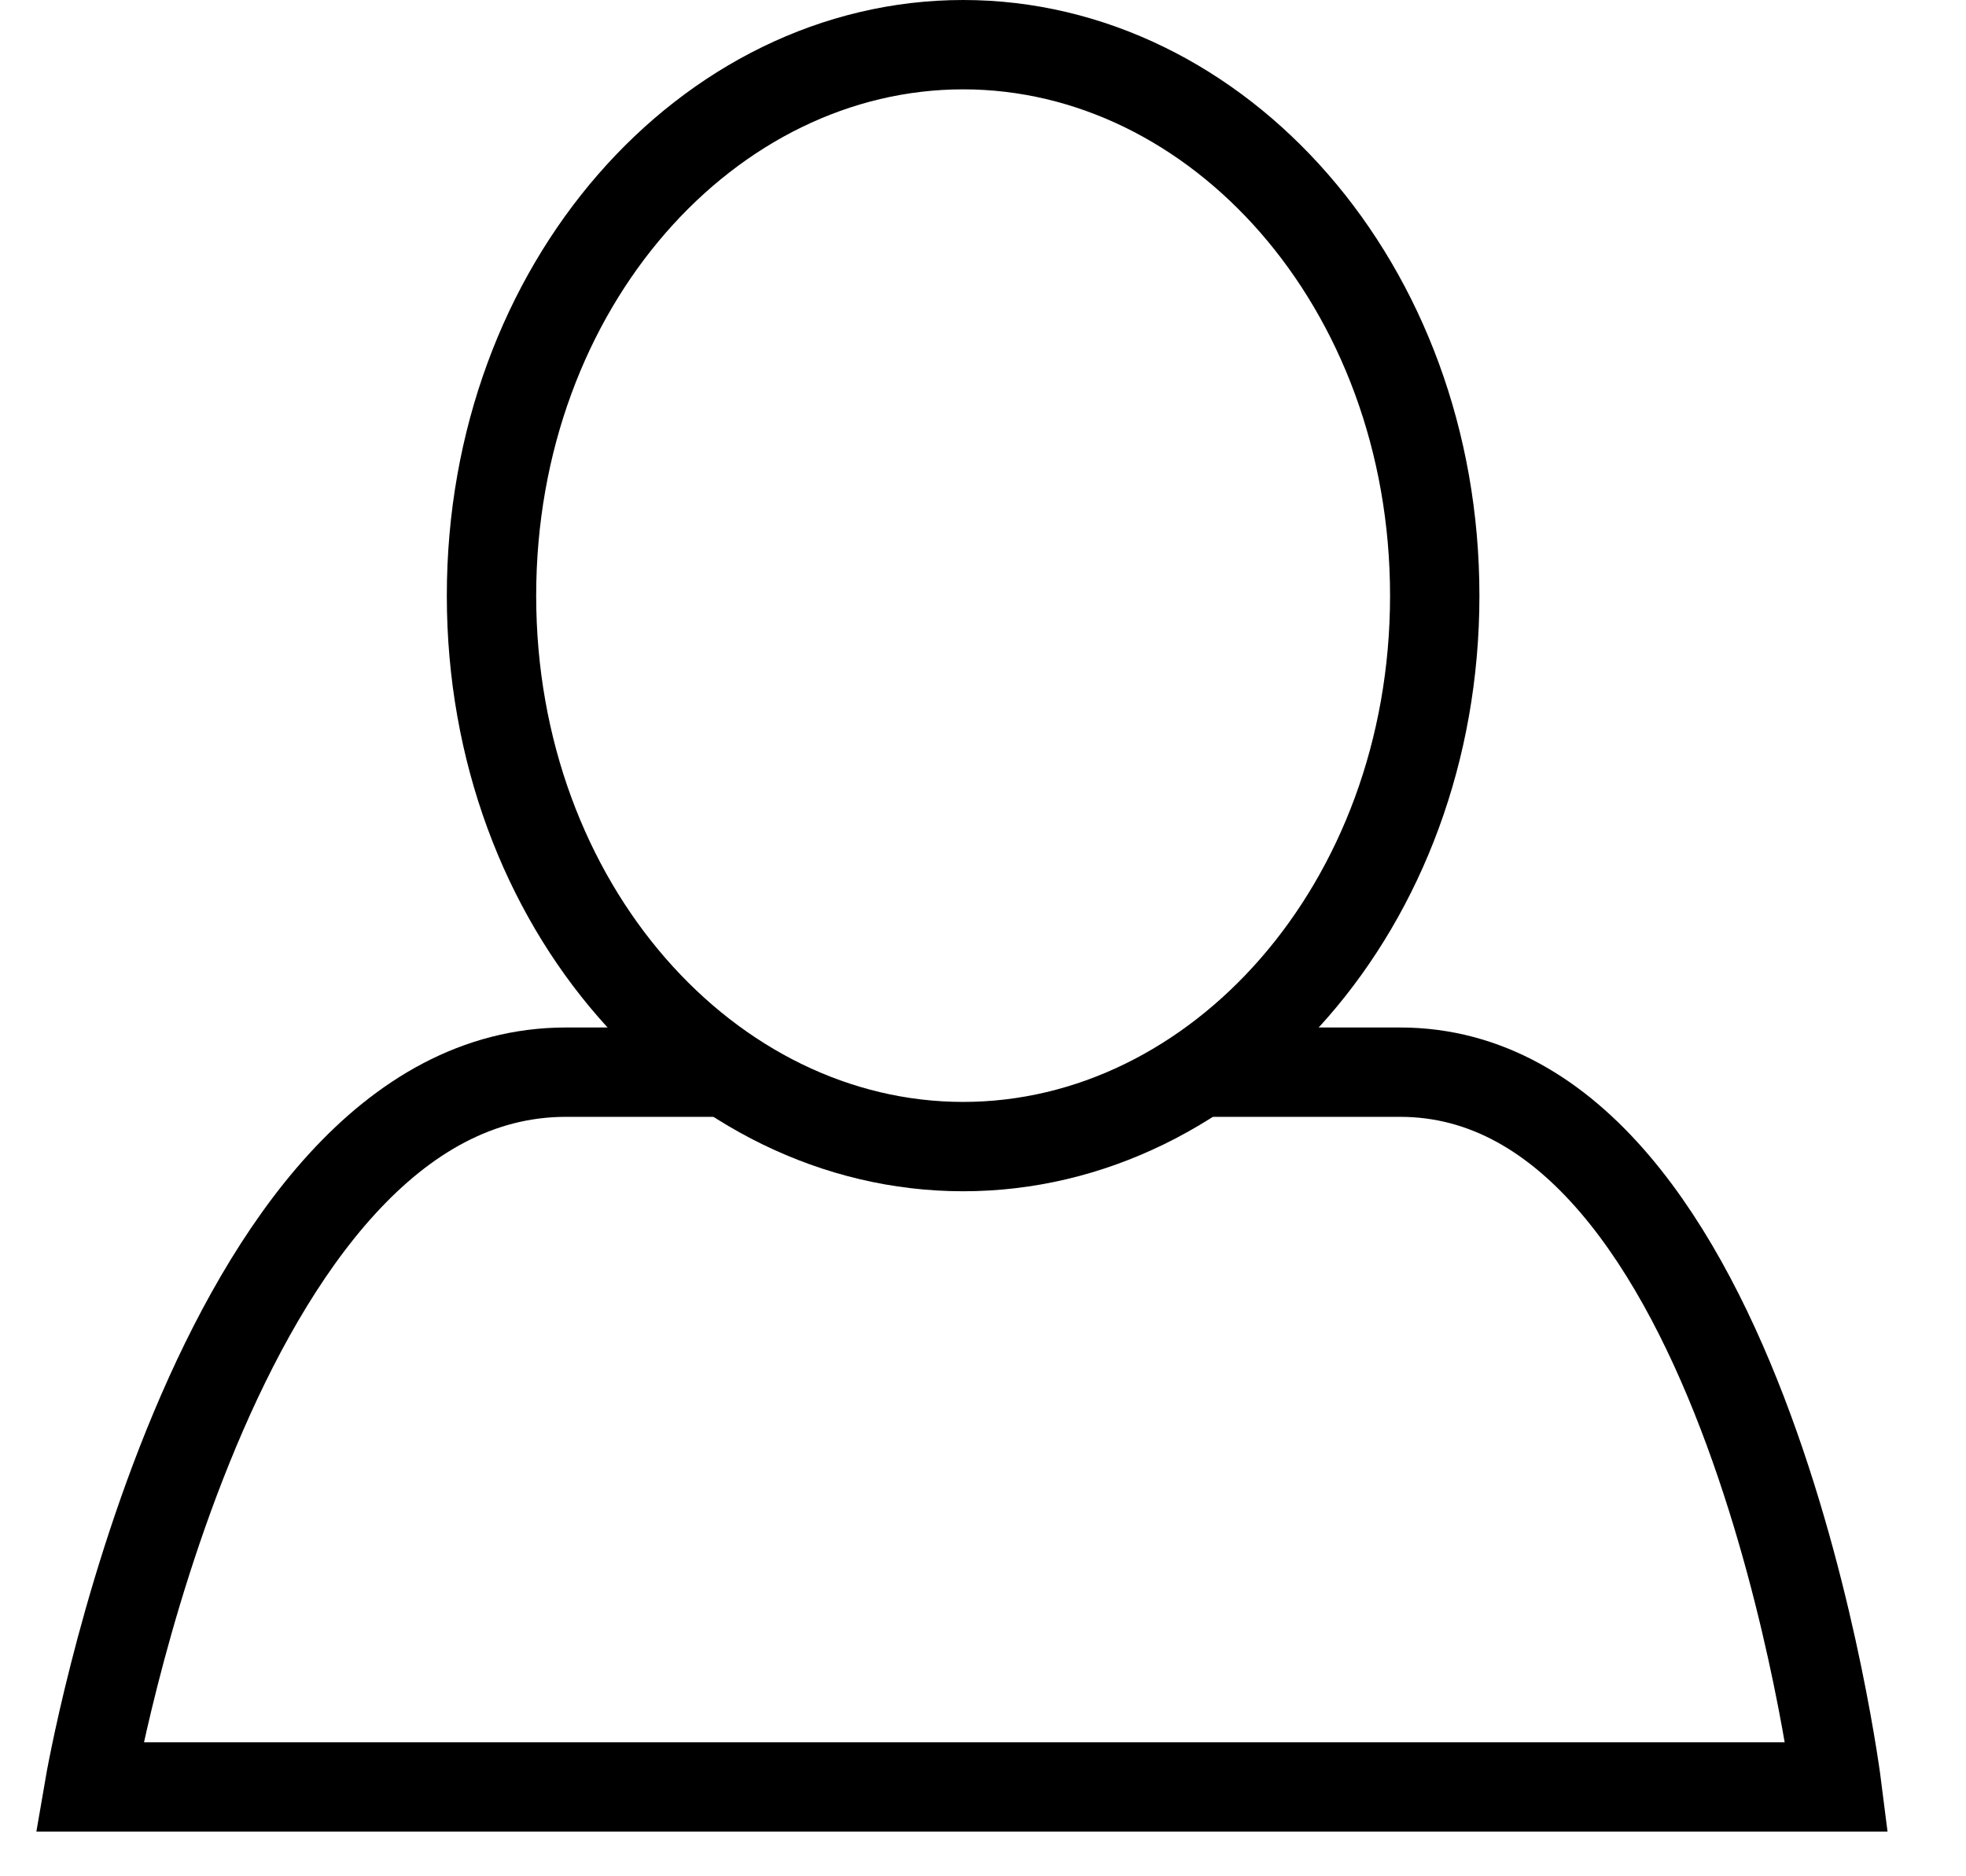 <svg width="22" height="21" viewBox="0 0 22 21" fill="none" xmlns="http://www.w3.org/2000/svg">
<path d="M8.111 12C7.699 12 6.813 12 6.333 12C2.372 12 1 20 1 20H20.555C20.555 20 19.548 12 15.667 12C15.01 12 13.981 12 13.444 12" stroke="black"/>
<path d="M16.055 6.667C16.055 10.142 13.628 12.833 10.778 12.833C7.928 12.833 5.5 10.142 5.5 6.667C5.5 3.191 7.928 0.5 10.778 0.5C13.628 0.5 16.055 3.191 16.055 6.667Z" stroke="black"/>
</svg>
